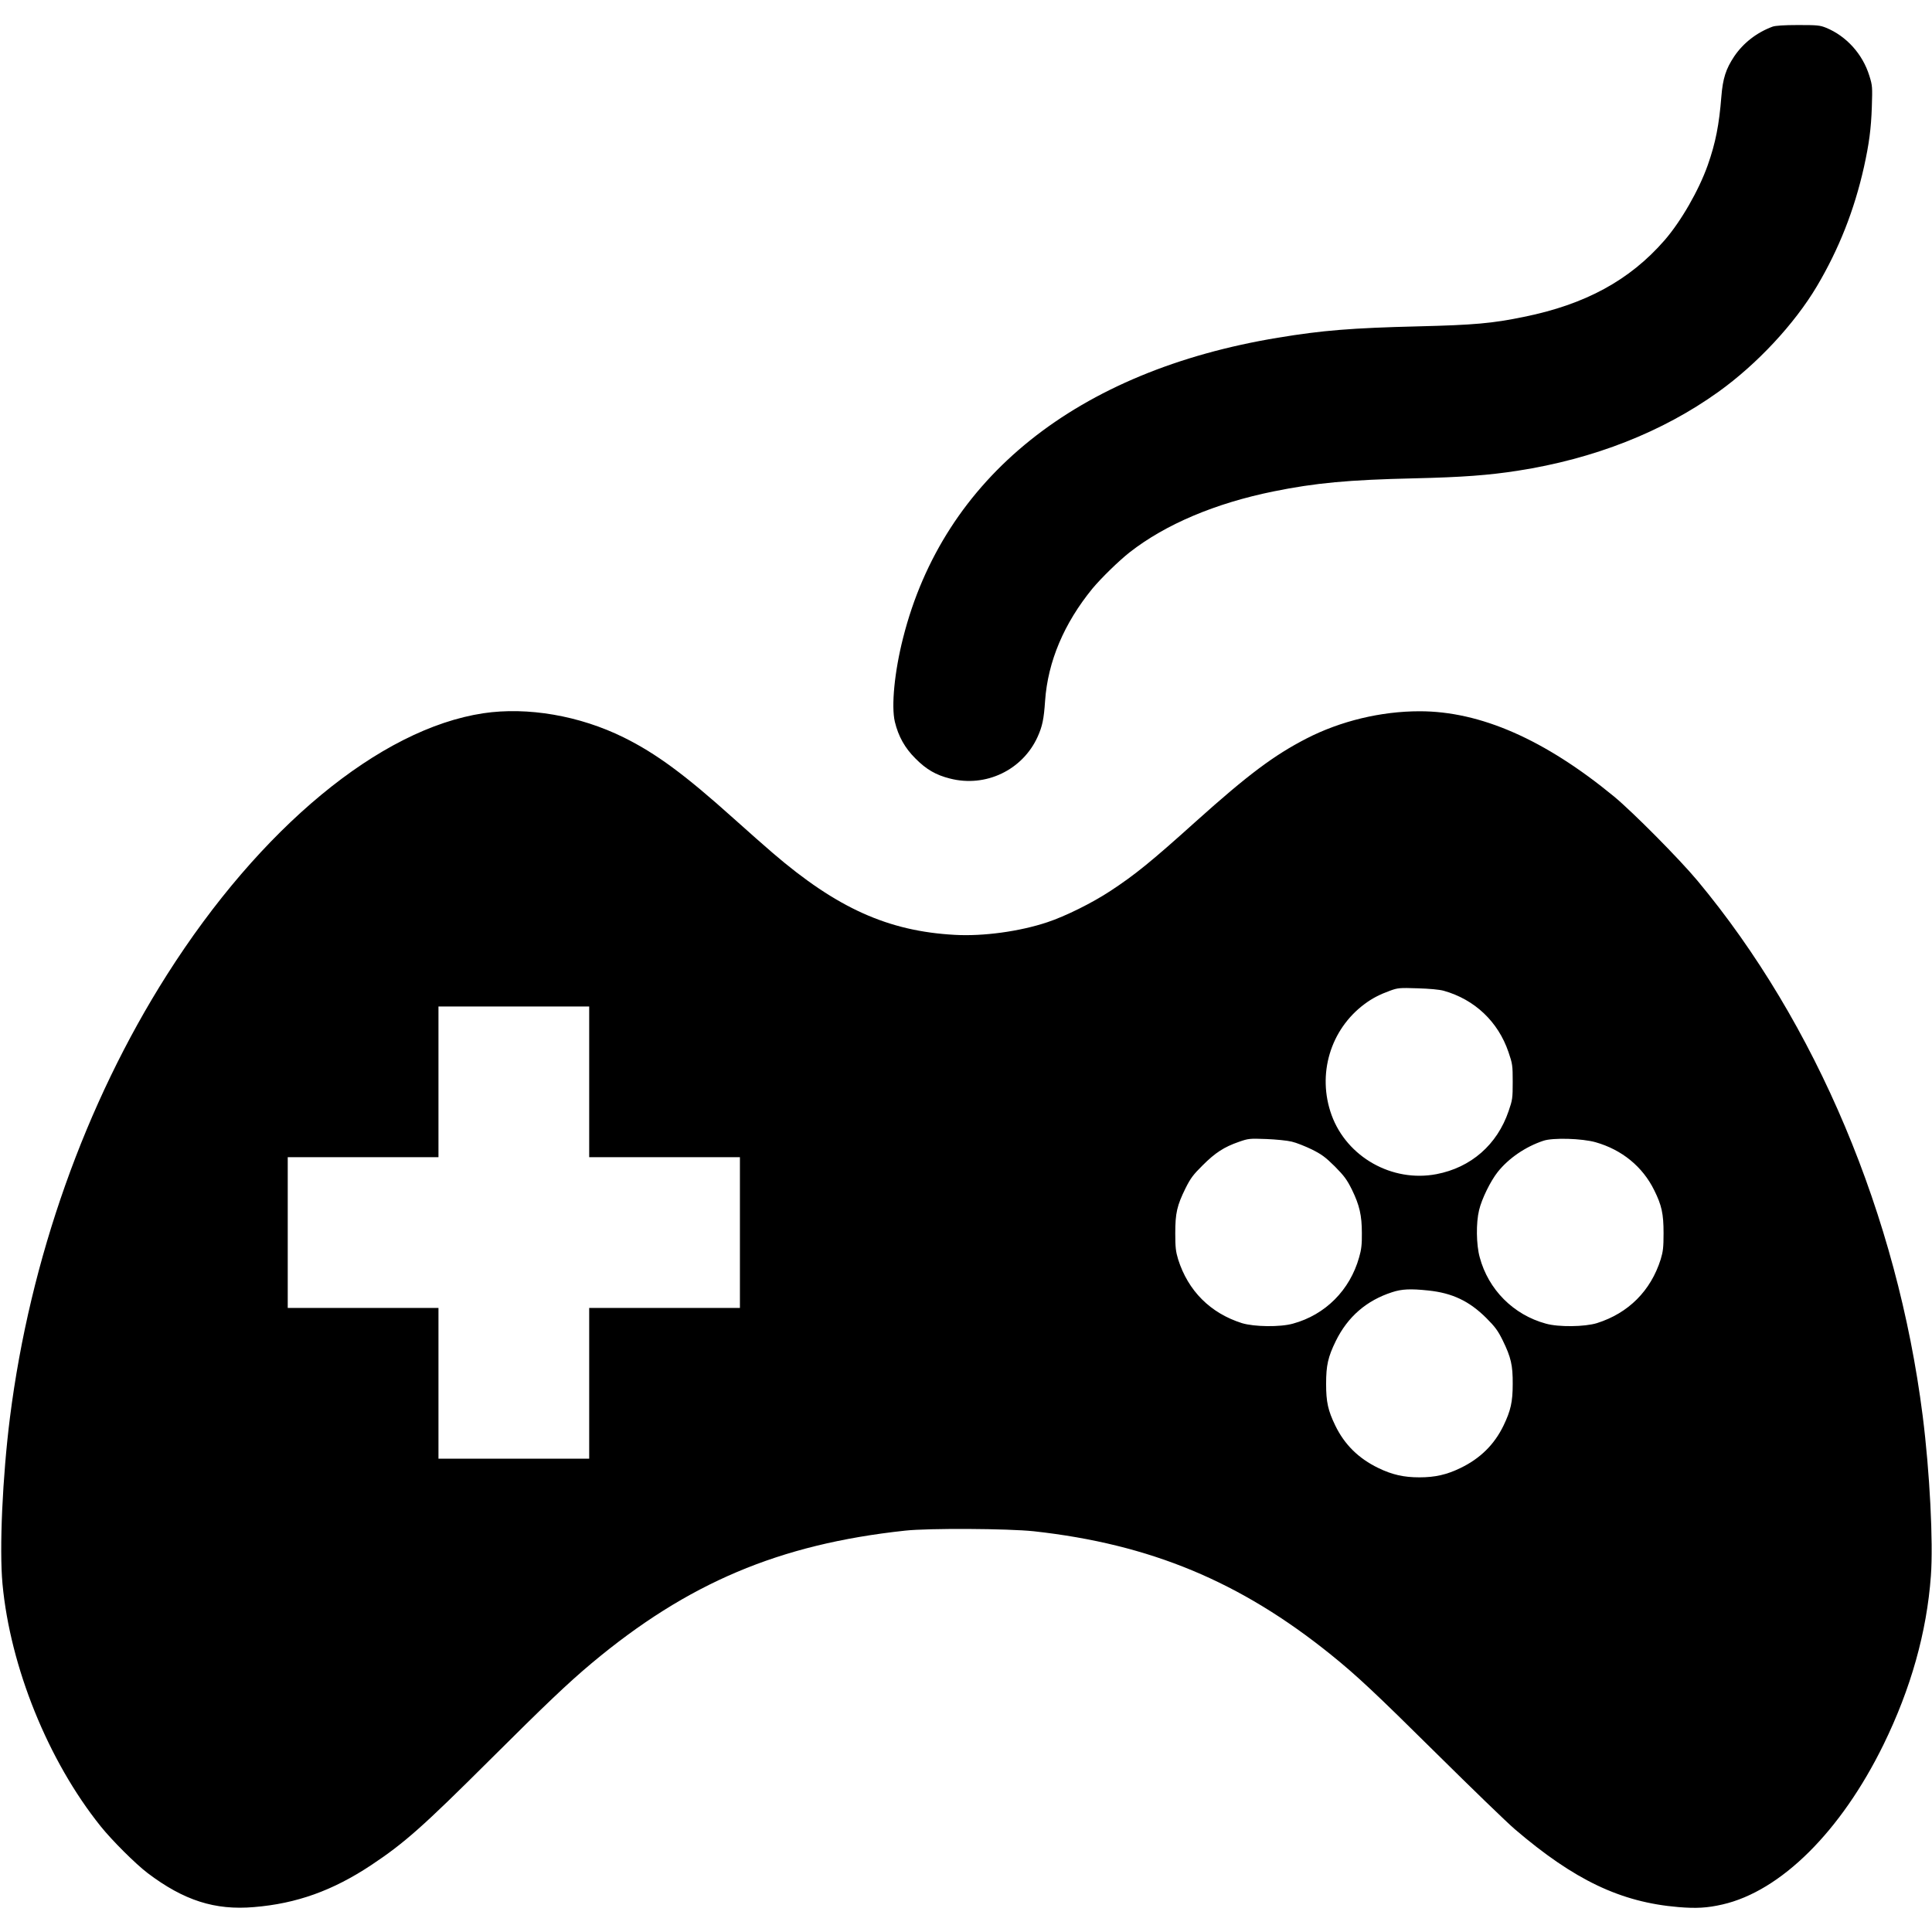 <?xml version="1.0" standalone="no"?>
<!DOCTYPE svg PUBLIC "-//W3C//DTD SVG 20010904//EN"
 "http://www.w3.org/TR/2001/REC-SVG-20010904/DTD/svg10.dtd">
<svg version="1.0" xmlns="http://www.w3.org/2000/svg"
 width="1551pt" height="1551pt" viewBox="0 0 1551 1551"
 preserveAspectRatio="xMidYMid meet">
<g transform="translate(0,1551) scale(0.1,-0.1)"
fill="#000000" stroke="none">
<path d="M14230 15296 c-127 -47 -235 -131 -308 -239 -67 -101 -91 -176 -103
-322 -18 -227 -46 -371 -109 -550 -71 -201 -214 -451 -348 -605 -279 -320
-635 -514 -1129 -614 -252 -52 -399 -65 -848 -76 -534 -13 -768 -32 -1125 -91
-1614 -266 -2685 -1124 -3010 -2410 -69 -271 -96 -548 -66 -674 28 -116 80
-210 166 -295 86 -87 164 -132 276 -160 287 -74 583 68 704 335 38 85 50 140
60 289 22 315 152 622 380 901 70 84 211 222 300 292 287 224 686 393 1154
488 335 68 600 93 1131 105 388 9 597 25 829 61 613 95 1162 311 1611 633 311
223 610 544 791 848 177 299 300 610 378 958 41 186 57 305 63 482 5 160 5
170 -20 250 -54 174 -184 318 -347 385 -50 20 -70 22 -225 22 -114 0 -182 -5
-205 -13z"/>
<path d="M3880 9784 c-830 -125 -1790 -919 -2540 -2100 -656 -1033 -1099
-2282 -1260 -3553 -60 -476 -86 -1054 -60 -1336 62 -667 366 -1420 787 -1945
92 -115 281 -303 378 -377 291 -220 540 -300 854 -273 342 28 632 132 941 337
267 177 419 313 950 842 452 450 628 618 820 779 770 644 1505 955 2515 1064
191 21 829 17 1035 -5 933 -103 1656 -403 2385 -991 207 -167 354 -305 850
-796 281 -278 562 -550 625 -604 478 -409 850 -587 1314 -626 144 -12 232 -7
354 21 468 107 951 586 1293 1284 219 448 347 901 380 1353 20 269 -9 837 -66
1287 -204 1606 -855 3151 -1808 4295 -146 175 -520 552 -670 676 -557 458
-1073 684 -1560 684 -310 0 -635 -78 -909 -219 -262 -135 -470 -291 -888 -666
-361 -325 -490 -429 -685 -557 -147 -97 -363 -204 -508 -252 -222 -74 -515
-114 -742 -101 -534 29 -945 214 -1460 656 -55 47 -197 172 -315 278 -393 353
-624 523 -883 651 -354 175 -772 247 -1127 194z m7711 -2228 c248 -70 436
-248 519 -492 32 -94 34 -106 34 -239 0 -132 -2 -145 -33 -235 -92 -270 -302
-453 -579 -506 -356 -68 -719 137 -842 474 -118 326 -11 687 265 892 62 46
120 76 205 107 61 22 75 24 220 19 97 -3 176 -10 211 -20z m-6861 -731 l0
-605 605 0 605 0 0 -605 0 -605 -605 0 -605 0 0 -605 0 -605 -605 0 -605 0 0
605 0 605 -605 0 -605 0 0 605 0 605 605 0 605 0 0 605 0 605 605 0 605 0 0
-605z m5640 -480 c36 -8 108 -37 160 -62 80 -40 109 -61 186 -137 76 -77 97
-106 137 -186 61 -125 80 -207 80 -350 1 -89 -4 -133 -22 -194 -74 -263 -271
-461 -531 -532 -102 -29 -312 -26 -410 4 -253 80 -432 259 -512 512 -19 63
-23 96 -23 210 0 161 14 222 82 360 40 80 61 109 138 185 101 101 172 147 290
188 77 27 86 28 220 23 77 -3 169 -12 205 -21z m2440 -5 c211 -60 377 -196
470 -385 60 -121 75 -188 75 -345 0 -114 -4 -147 -23 -210 -80 -253 -259 -432
-512 -512 -98 -30 -308 -33 -410 -4 -261 71 -462 274 -531 533 -28 101 -30
277 -5 378 21 90 92 234 150 307 88 110 222 202 366 250 77 26 311 19 420 -12z
m-1344 -1190 c193 -20 329 -85 465 -220 72 -72 94 -102 133 -181 66 -135 81
-199 80 -349 0 -145 -16 -214 -74 -335 -74 -152 -186 -263 -345 -340 -111 -54
-205 -75 -330 -75 -125 0 -219 21 -330 75 -159 77 -271 188 -345 340 -59 122
-74 190 -74 335 0 149 15 216 78 345 96 195 247 325 451 391 78 26 149 29 291
14z"/>
</g>
</svg>
